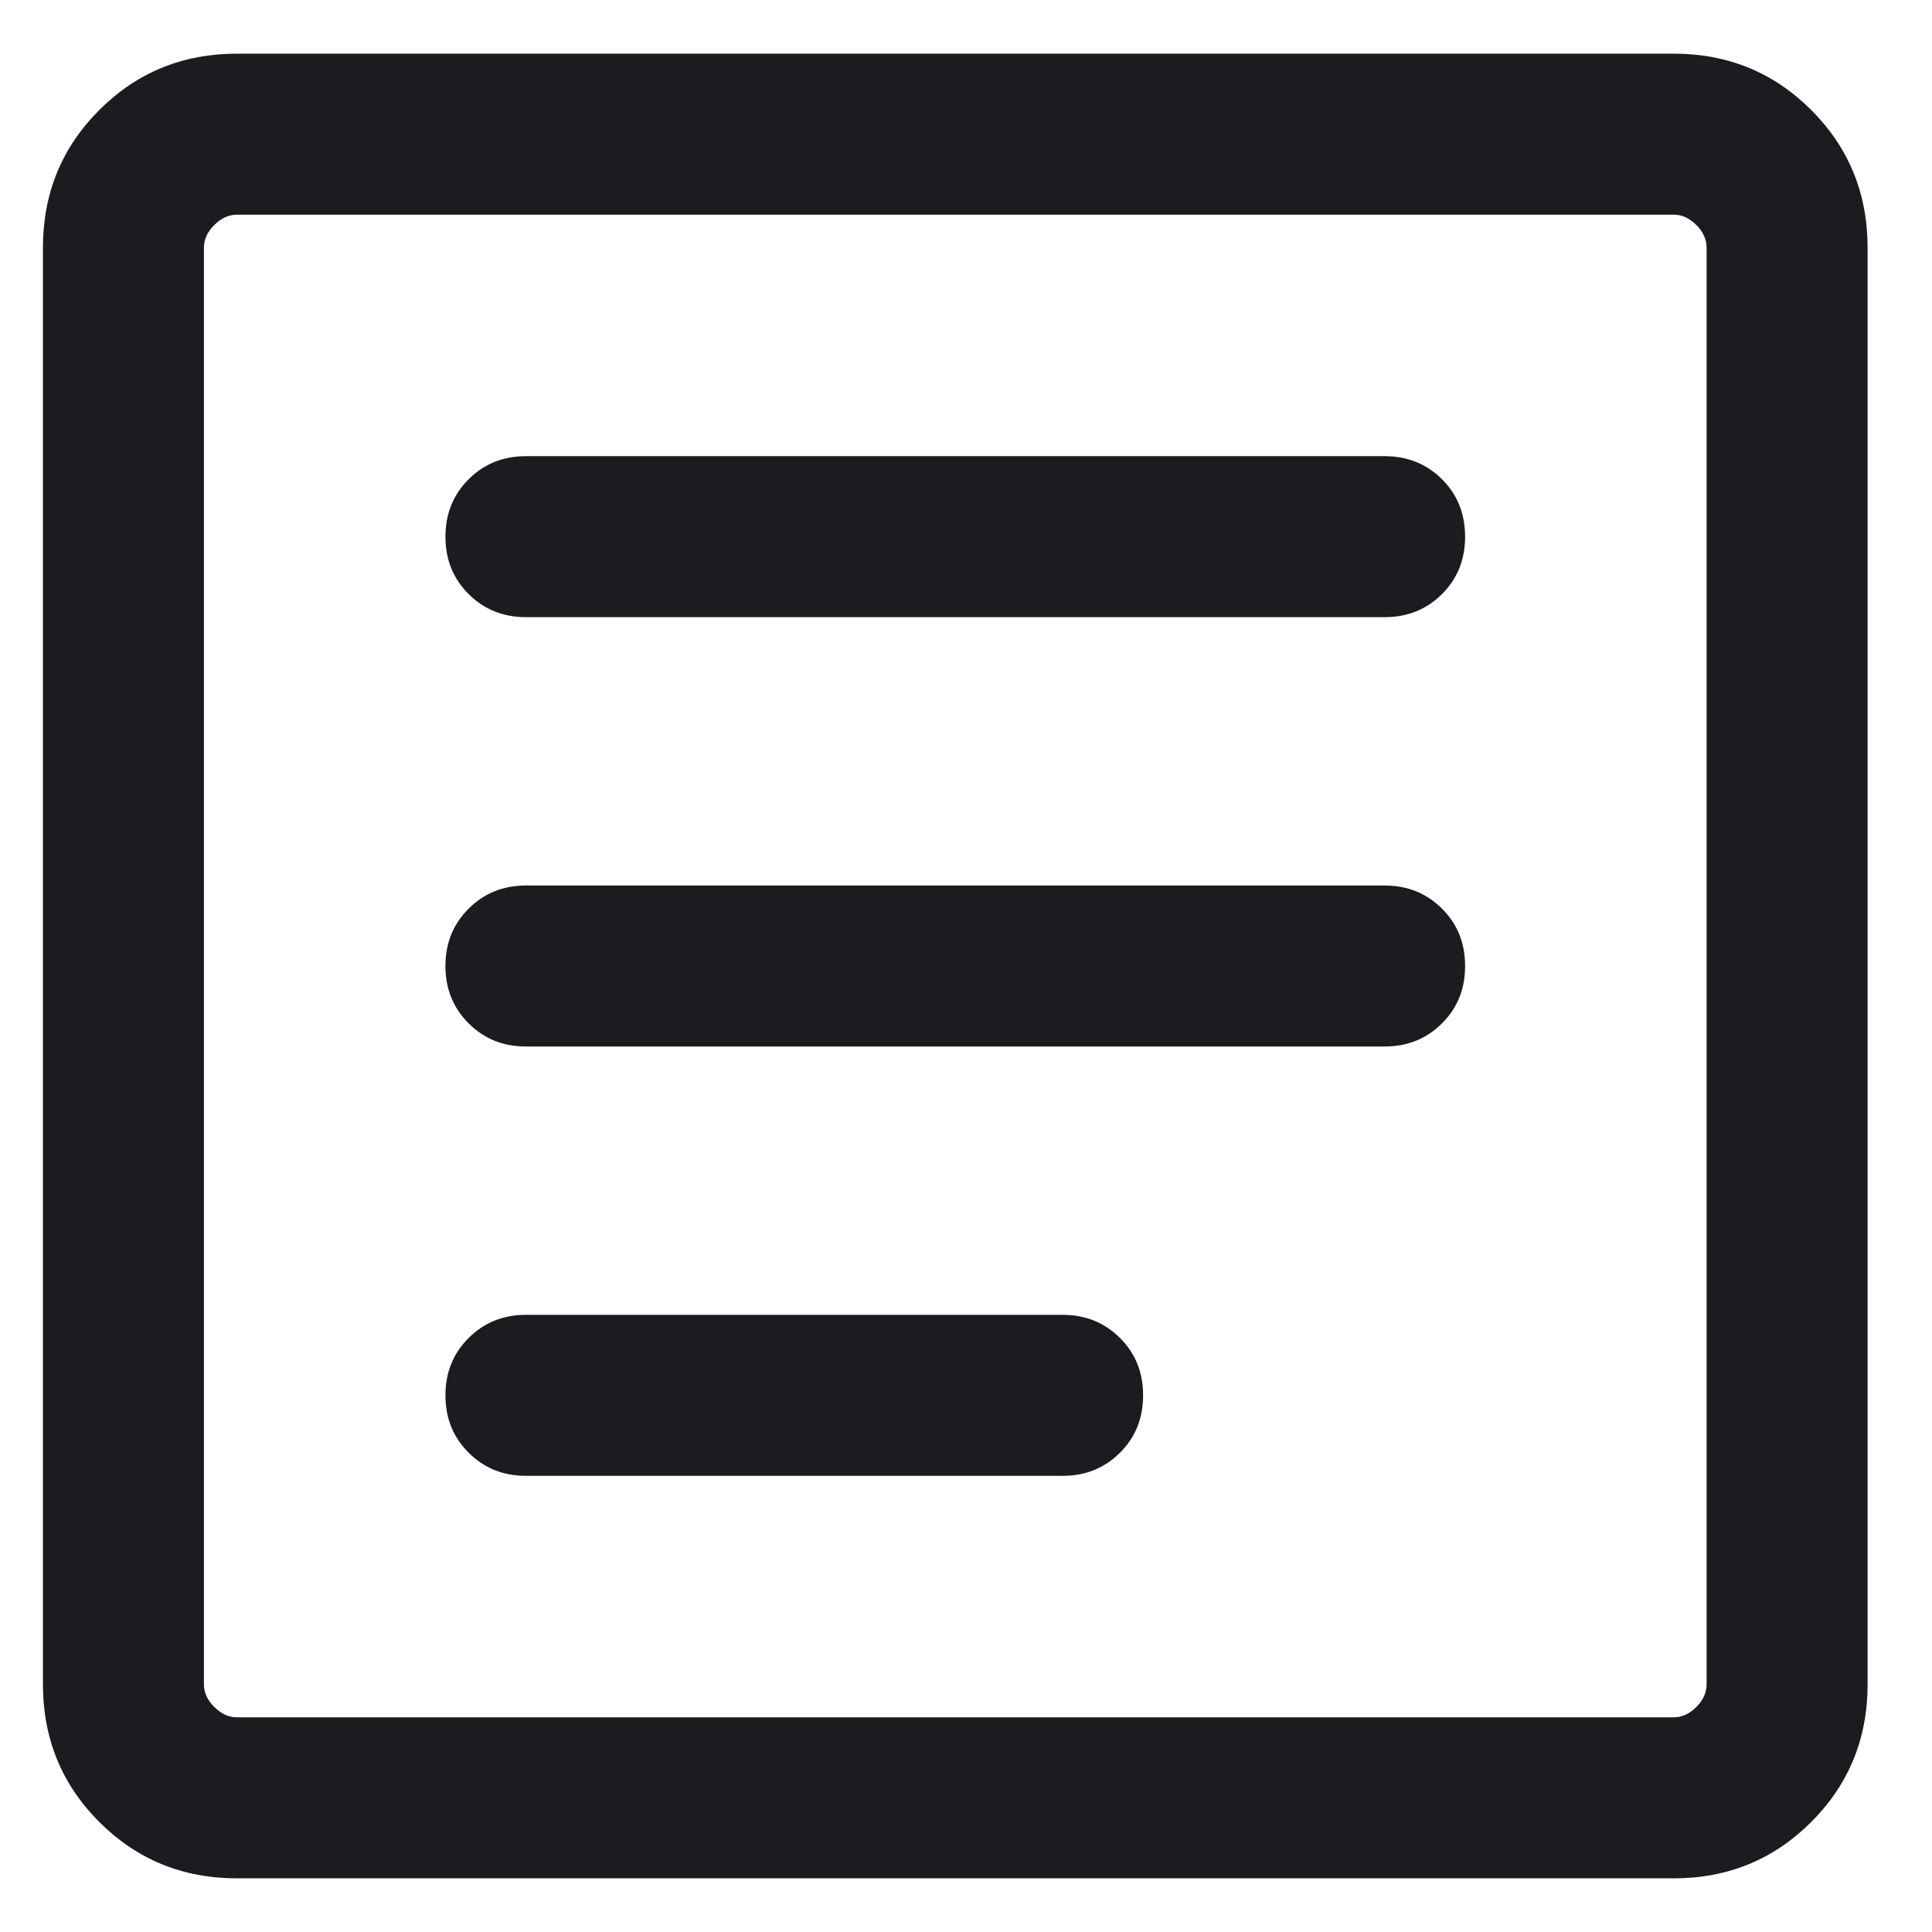 <svg width="18" height="18" viewBox="0 0 18 18" fill="none" xmlns="http://www.w3.org/2000/svg">
<path d="M2.208 17.5C1.703 17.5 1.275 17.325 0.925 16.975C0.575 16.625 0.4 16.197 0.4 15.692V2.308C0.4 1.803 0.575 1.375 0.925 1.025C1.275 0.675 1.703 0.5 2.208 0.5H15.593C16.098 0.5 16.525 0.675 16.875 1.025C17.225 1.375 17.4 1.803 17.4 2.308V15.692C17.4 16.197 17.225 16.625 16.875 16.975C16.525 17.325 16.098 17.5 15.593 17.5H2.208ZM2.208 16H15.593C15.67 16 15.74 15.968 15.804 15.904C15.868 15.84 15.9 15.769 15.9 15.692V2.308C15.9 2.231 15.868 2.16 15.804 2.096C15.74 2.032 15.67 2 15.593 2H2.208C2.131 2 2.061 2.032 1.997 2.096C1.932 2.16 1.9 2.231 1.9 2.308V15.692C1.9 15.769 1.932 15.84 1.997 15.904C2.061 15.968 2.131 16 2.208 16ZM4.9 13.75H9.9C10.113 13.75 10.291 13.678 10.435 13.534C10.579 13.391 10.65 13.213 10.65 13C10.65 12.787 10.579 12.609 10.435 12.466C10.291 12.322 10.113 12.25 9.9 12.25H4.9C4.688 12.25 4.509 12.322 4.366 12.466C4.222 12.609 4.15 12.787 4.15 13C4.15 13.213 4.222 13.391 4.366 13.534C4.509 13.678 4.688 13.75 4.9 13.75ZM4.9 9.75H12.9C13.113 9.75 13.291 9.678 13.435 9.534C13.579 9.391 13.65 9.213 13.65 9C13.65 8.787 13.579 8.609 13.435 8.466C13.291 8.322 13.113 8.25 12.9 8.25H4.9C4.688 8.25 4.509 8.322 4.366 8.466C4.222 8.609 4.15 8.787 4.15 9C4.15 9.213 4.222 9.391 4.366 9.534C4.509 9.678 4.688 9.75 4.9 9.75ZM4.9 5.75H12.9C13.113 5.75 13.291 5.678 13.435 5.535C13.579 5.391 13.65 5.213 13.65 5C13.65 4.787 13.579 4.609 13.435 4.465C13.291 4.322 13.113 4.25 12.9 4.25H4.9C4.688 4.25 4.509 4.322 4.366 4.465C4.222 4.609 4.15 4.787 4.15 5C4.15 5.213 4.222 5.391 4.366 5.535C4.509 5.678 4.688 5.75 4.9 5.75Z" fill="#1C1B1F"/>
</svg>
